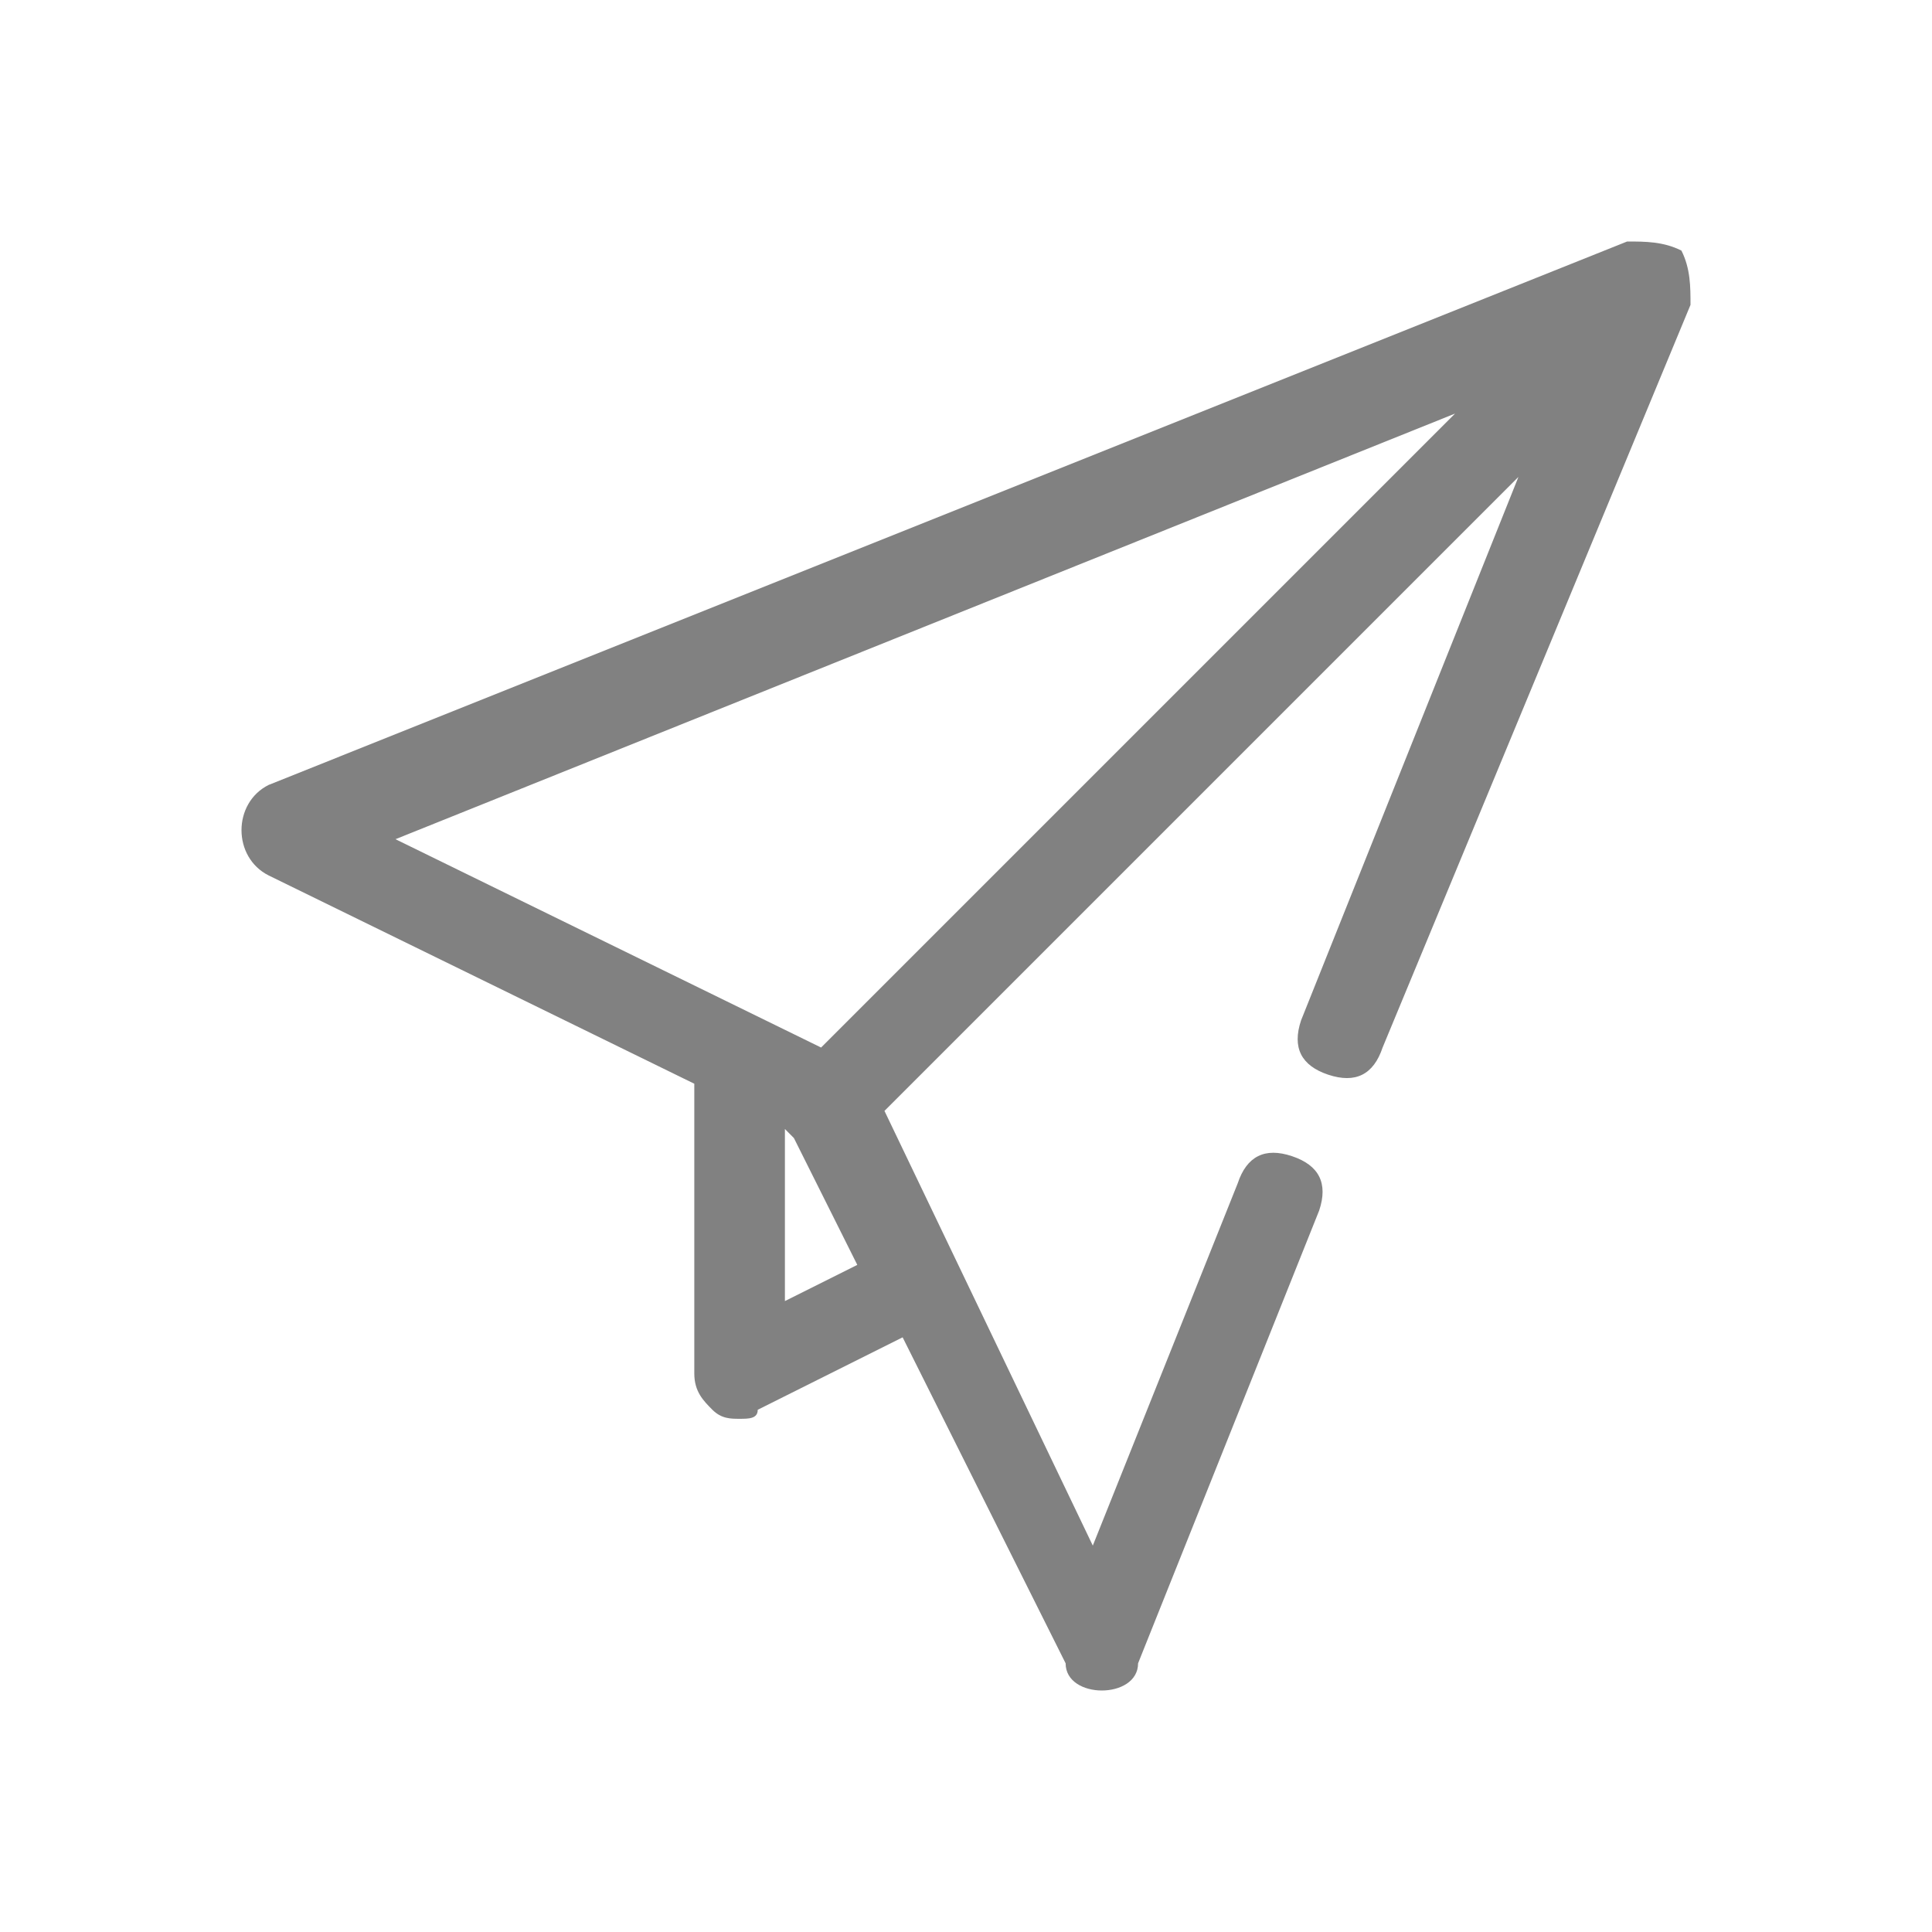 <svg width="30" height="30" viewBox="0 0 30 30" fill="none" xmlns="http://www.w3.org/2000/svg">
<path d="M26.109 3.891C25.828 3.75 25.547 3.75 25.266 3.75L4.172 12.188C3.891 12.328 3.75 12.609 3.75 12.891C3.75 13.172 3.891 13.453 4.172 13.594L10.781 16.828V21.328C10.781 21.609 10.922 21.75 11.062 21.891C11.203 22.031 11.344 22.031 11.484 22.031C11.625 22.031 11.766 22.031 11.766 21.891L14.016 20.766L16.547 25.828C16.547 26.109 16.828 26.25 17.109 26.25C17.391 26.25 17.672 26.109 17.672 25.828L20.484 18.797C20.625 18.375 20.484 18.094 20.062 17.953C19.641 17.812 19.359 17.953 19.219 18.375L16.969 24L13.734 17.25L23.578 7.406L20.203 15.844C20.062 16.266 20.203 16.547 20.625 16.688C21.047 16.828 21.328 16.688 21.469 16.266L26.25 4.734C26.25 4.453 26.25 4.172 26.109 3.891ZM22.594 6.422L12.75 16.266L6.141 13.031L22.594 6.422ZM12.188 20.203V17.531L12.328 17.672L13.312 19.641L12.188 20.203Z" fill="#818181"/>
</svg>

